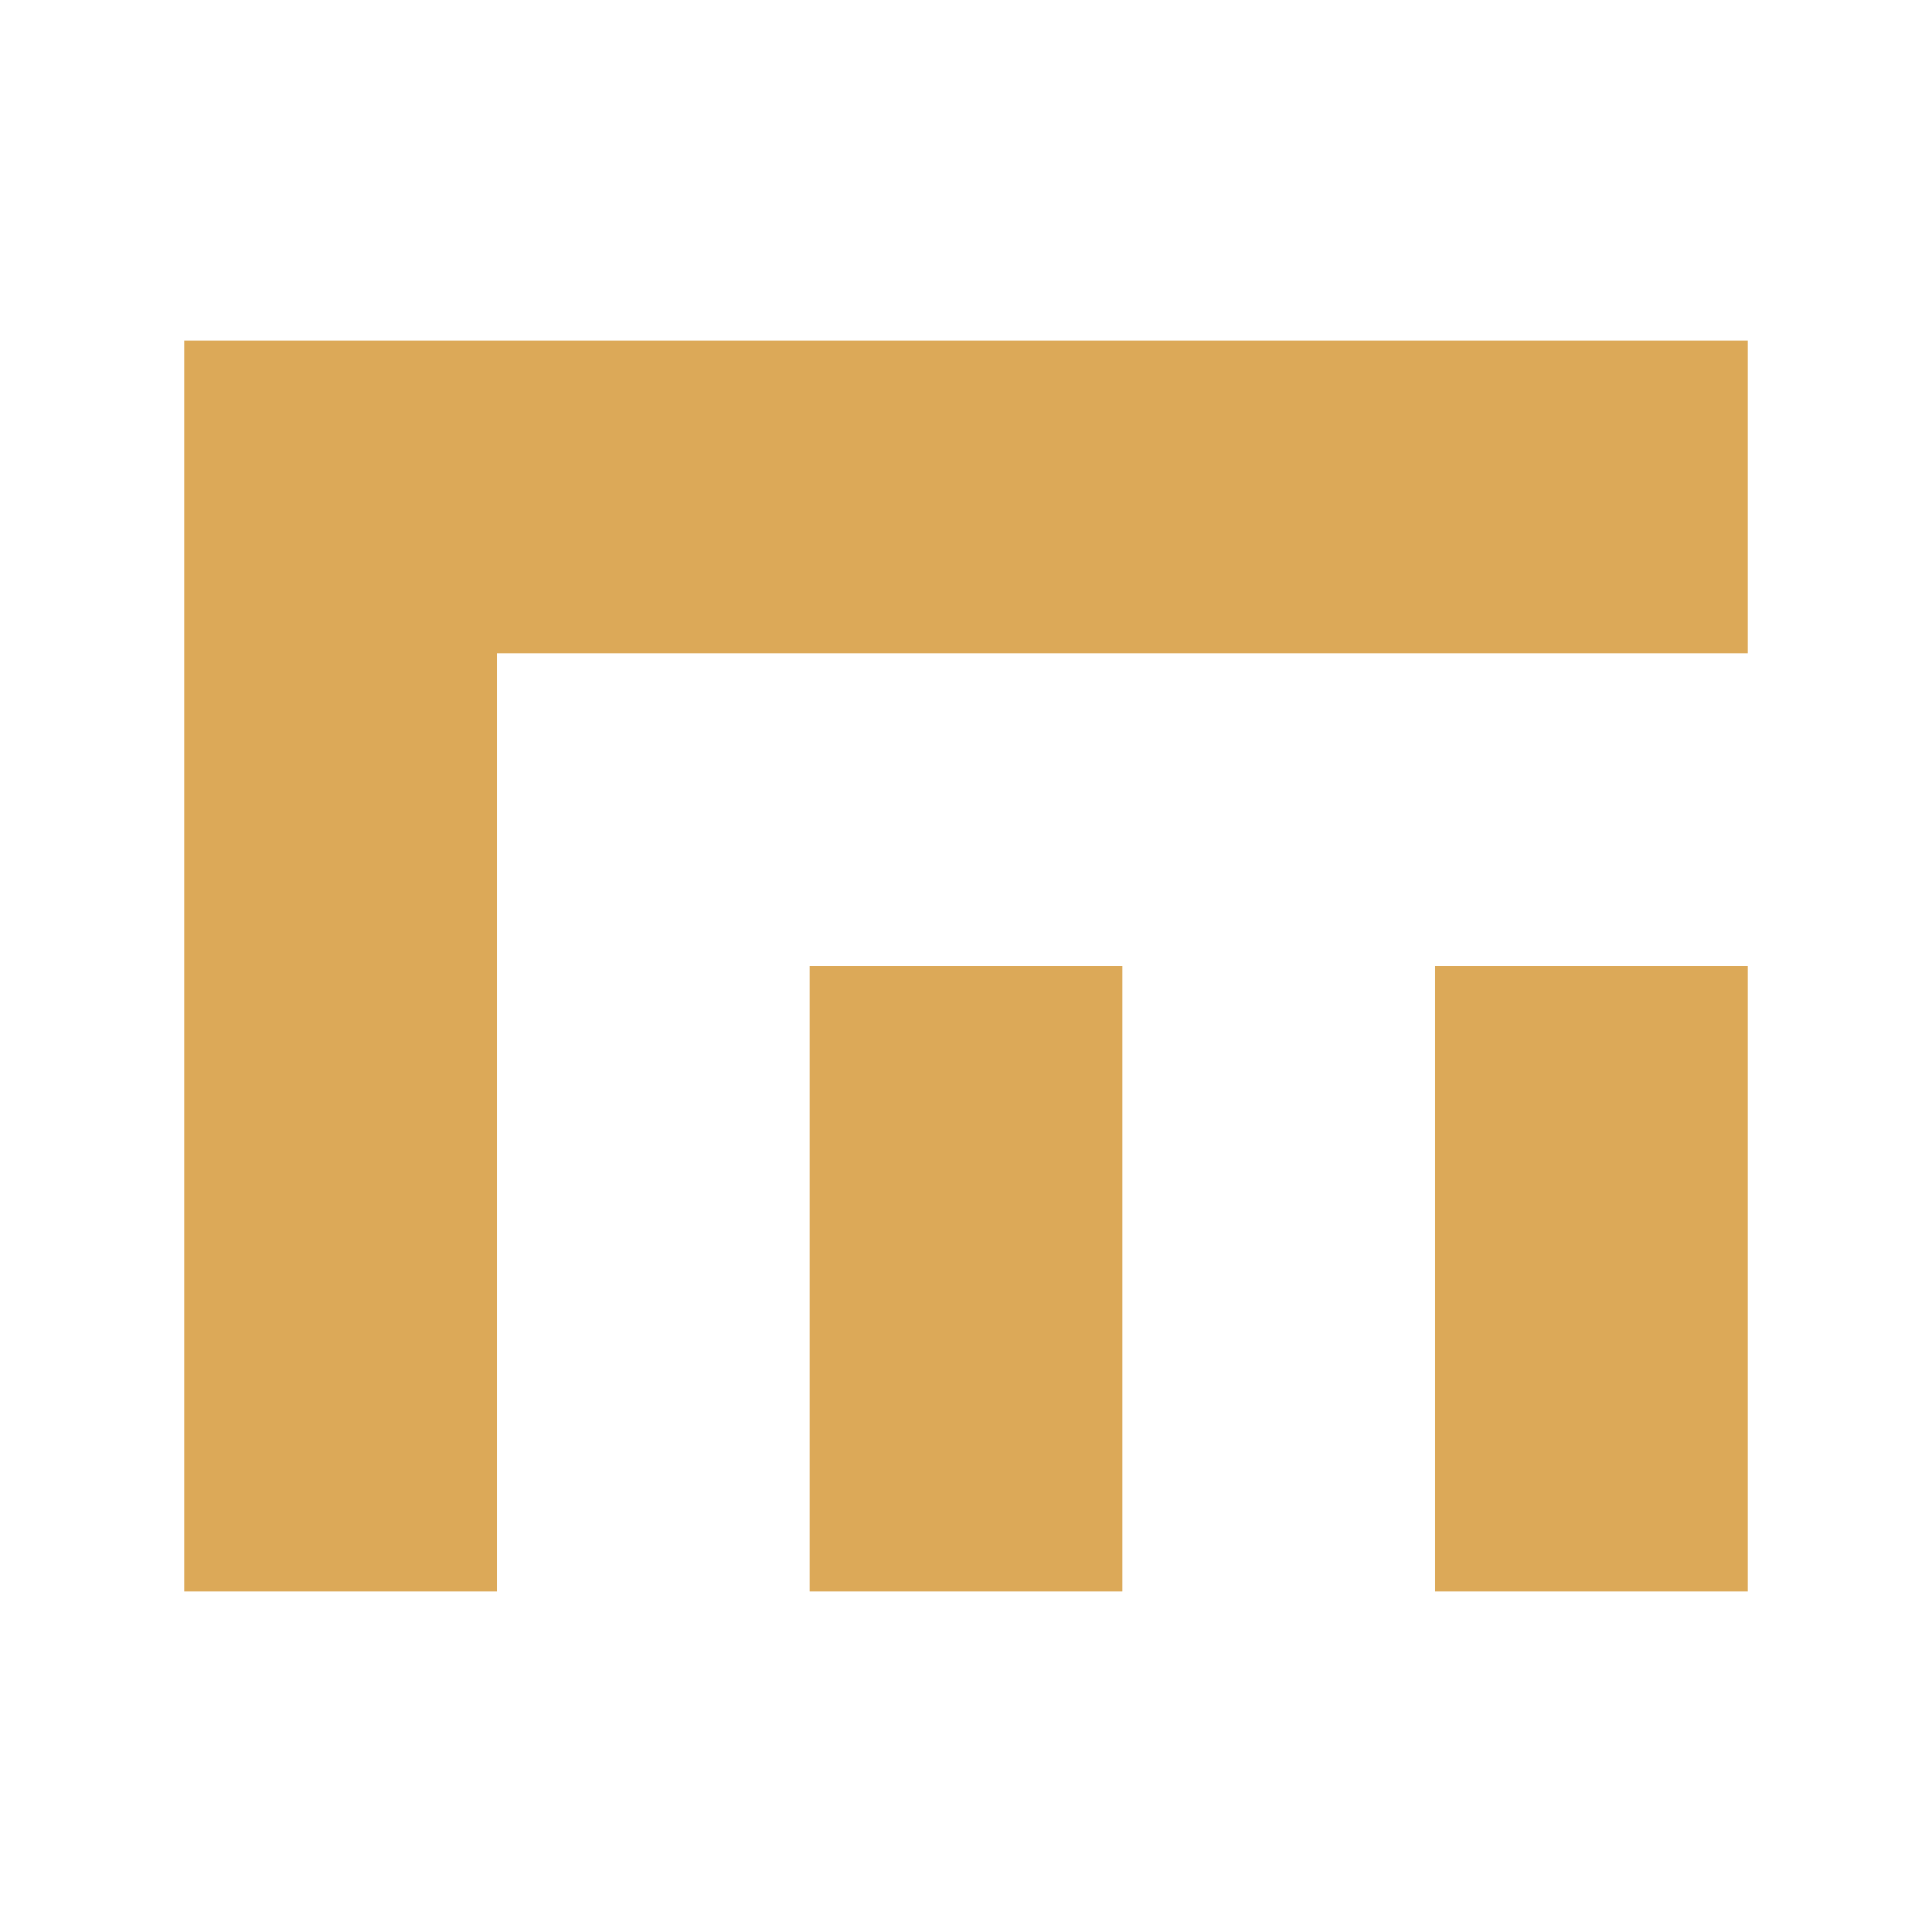 <?xml version="1.0" encoding="UTF-8"?><svg id="katman_1" xmlns="http://www.w3.org/2000/svg" viewBox="0 0 666 666"><defs><style>.cls-1{fill:#dca958;stroke-width:0px;}</style></defs><polygon class="cls-1" points="171.3 117.4 63.5 117.4 63.5 225.2 63.5 548.6 171.3 548.6 171.3 225.2 602.5 225.2 602.5 117.4 171.3 117.4"/><rect class="cls-1" x="279.1" y="333" width="107.8" height="215.6"/><rect class="cls-1" x="494.7" y="333" width="107.8" height="215.6"/></svg>
